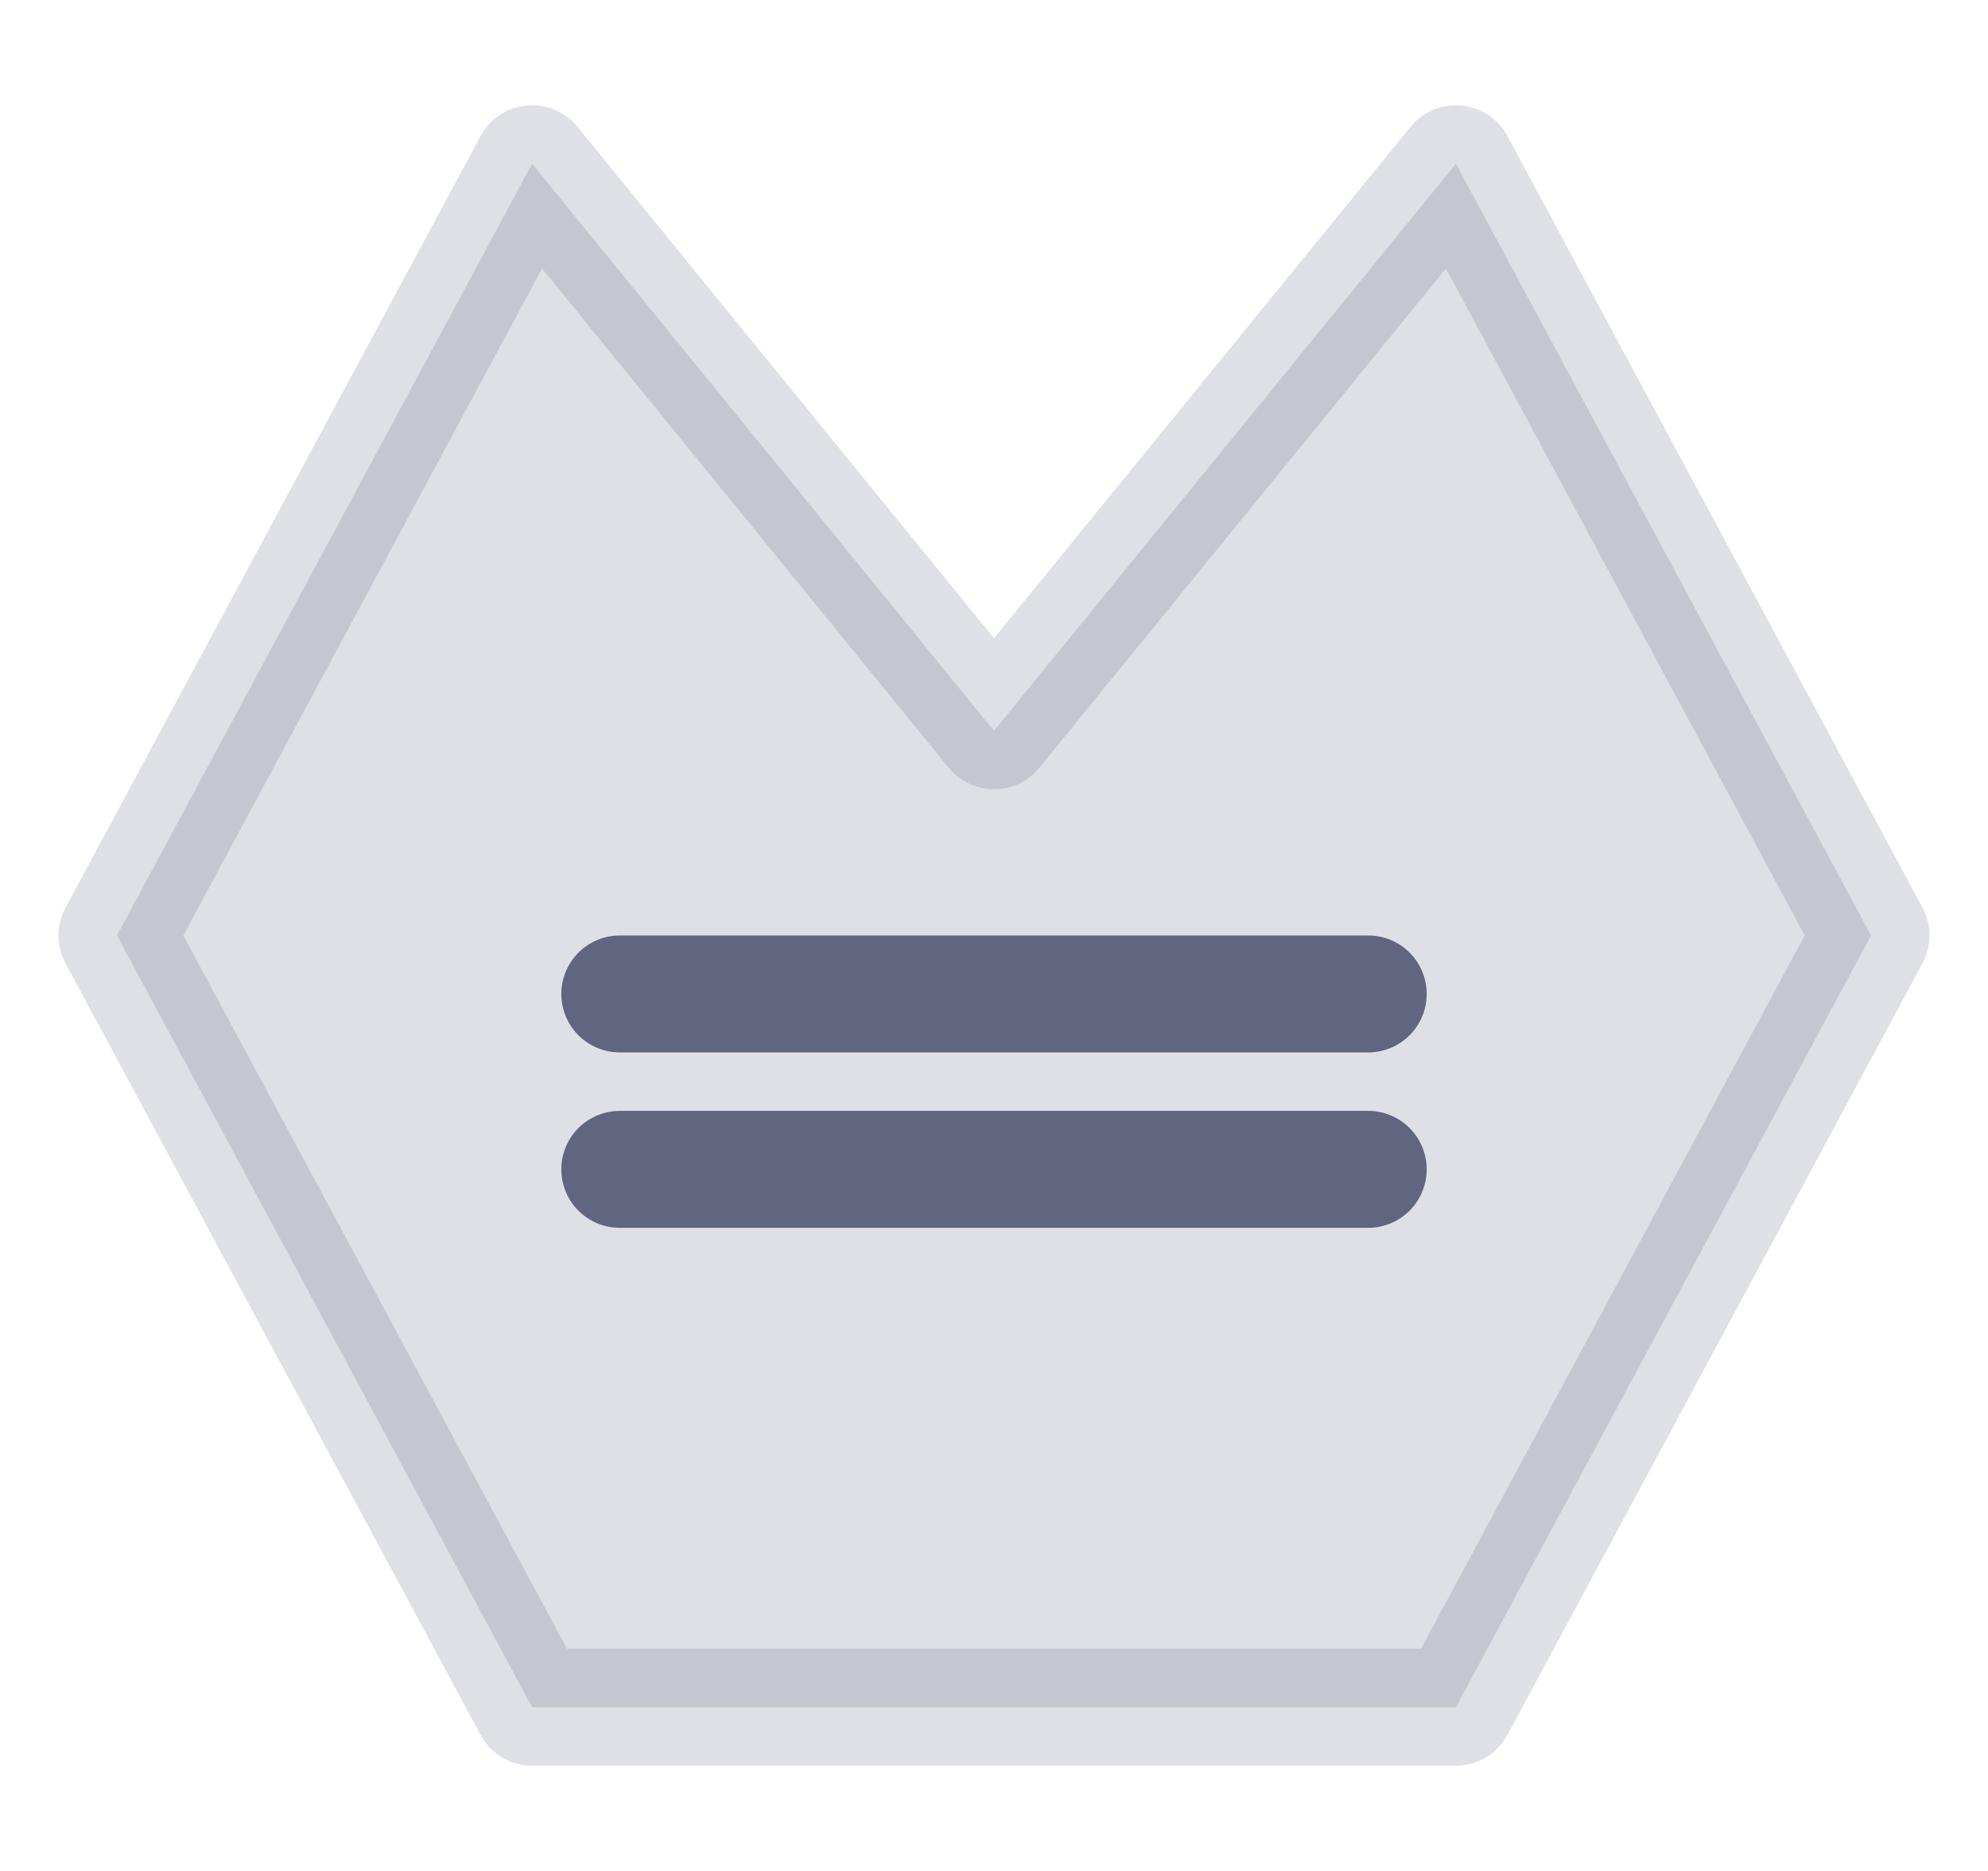 <svg width="17" height="16" viewBox="0 0 17 16" fill="none" xmlns="http://www.w3.org/2000/svg">
<path opacity="0.2" d="M12.45 1.4L8.5 6.25L4.55 1.4L1 8L4.55 14.6H12.45L16 8L12.45 1.4Z" fill="#606580" stroke="#606580" stroke-miterlimit="10" stroke-linecap="round" stroke-linejoin="round"/>
<path d="M5.3 10H11.7" stroke="#606580" stroke-miterlimit="10" stroke-linecap="round" stroke-linejoin="round"/>
<path d="M5.3 8.5H11.7" stroke="#606580" stroke-miterlimit="10" stroke-linecap="round" stroke-linejoin="round"/>
</svg>
